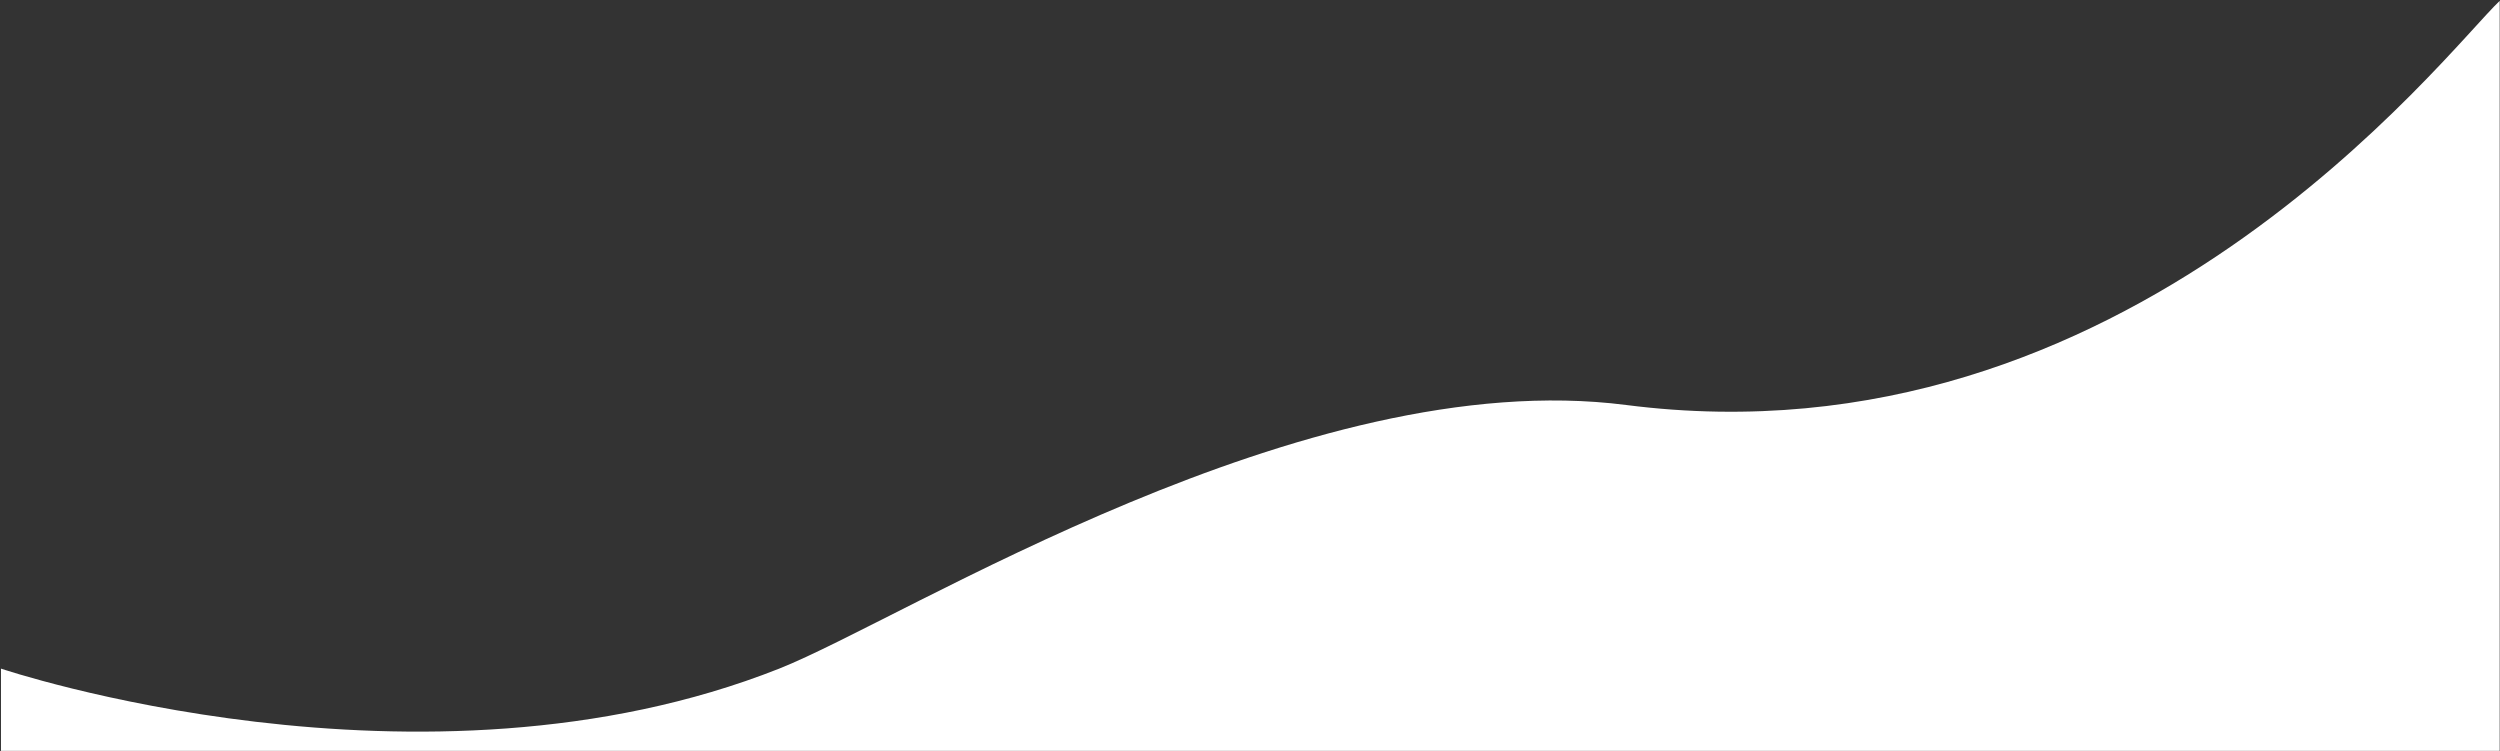 <?xml version="1.0" encoding="UTF-8" standalone="no"?>
<!DOCTYPE svg PUBLIC "-//W3C//DTD SVG 1.1//EN" "http://www.w3.org/Graphics/SVG/1.1/DTD/svg11.dtd">
<svg xmlns="http://www.w3.org/2000/svg" xmlns:xlink="http://www.w3.org/1999/xlink" width="100%" height="100%" preserveAspectRatio="none" style="fill-rule:evenodd;clip-rule:evenodd;stroke-linejoin:round;stroke-miterlimit:1.414" version="1.1" viewBox="0 0 1921 577" xml:space="preserve">
    <rect x="0" y="0" width="1921" height="577" fill="#333333" stroke="none"/>
    <path d="M0.75,576.973l0,-63.206c0,0 322.897,108.966 598,0c96.896,-38.38 403.822,-234.29 650.704,-202.579c385.807,49.556 629,-270.23 671.296,-310.527l0,576.312l-1920,0Z" style="fill:#fff"/>
</svg>
